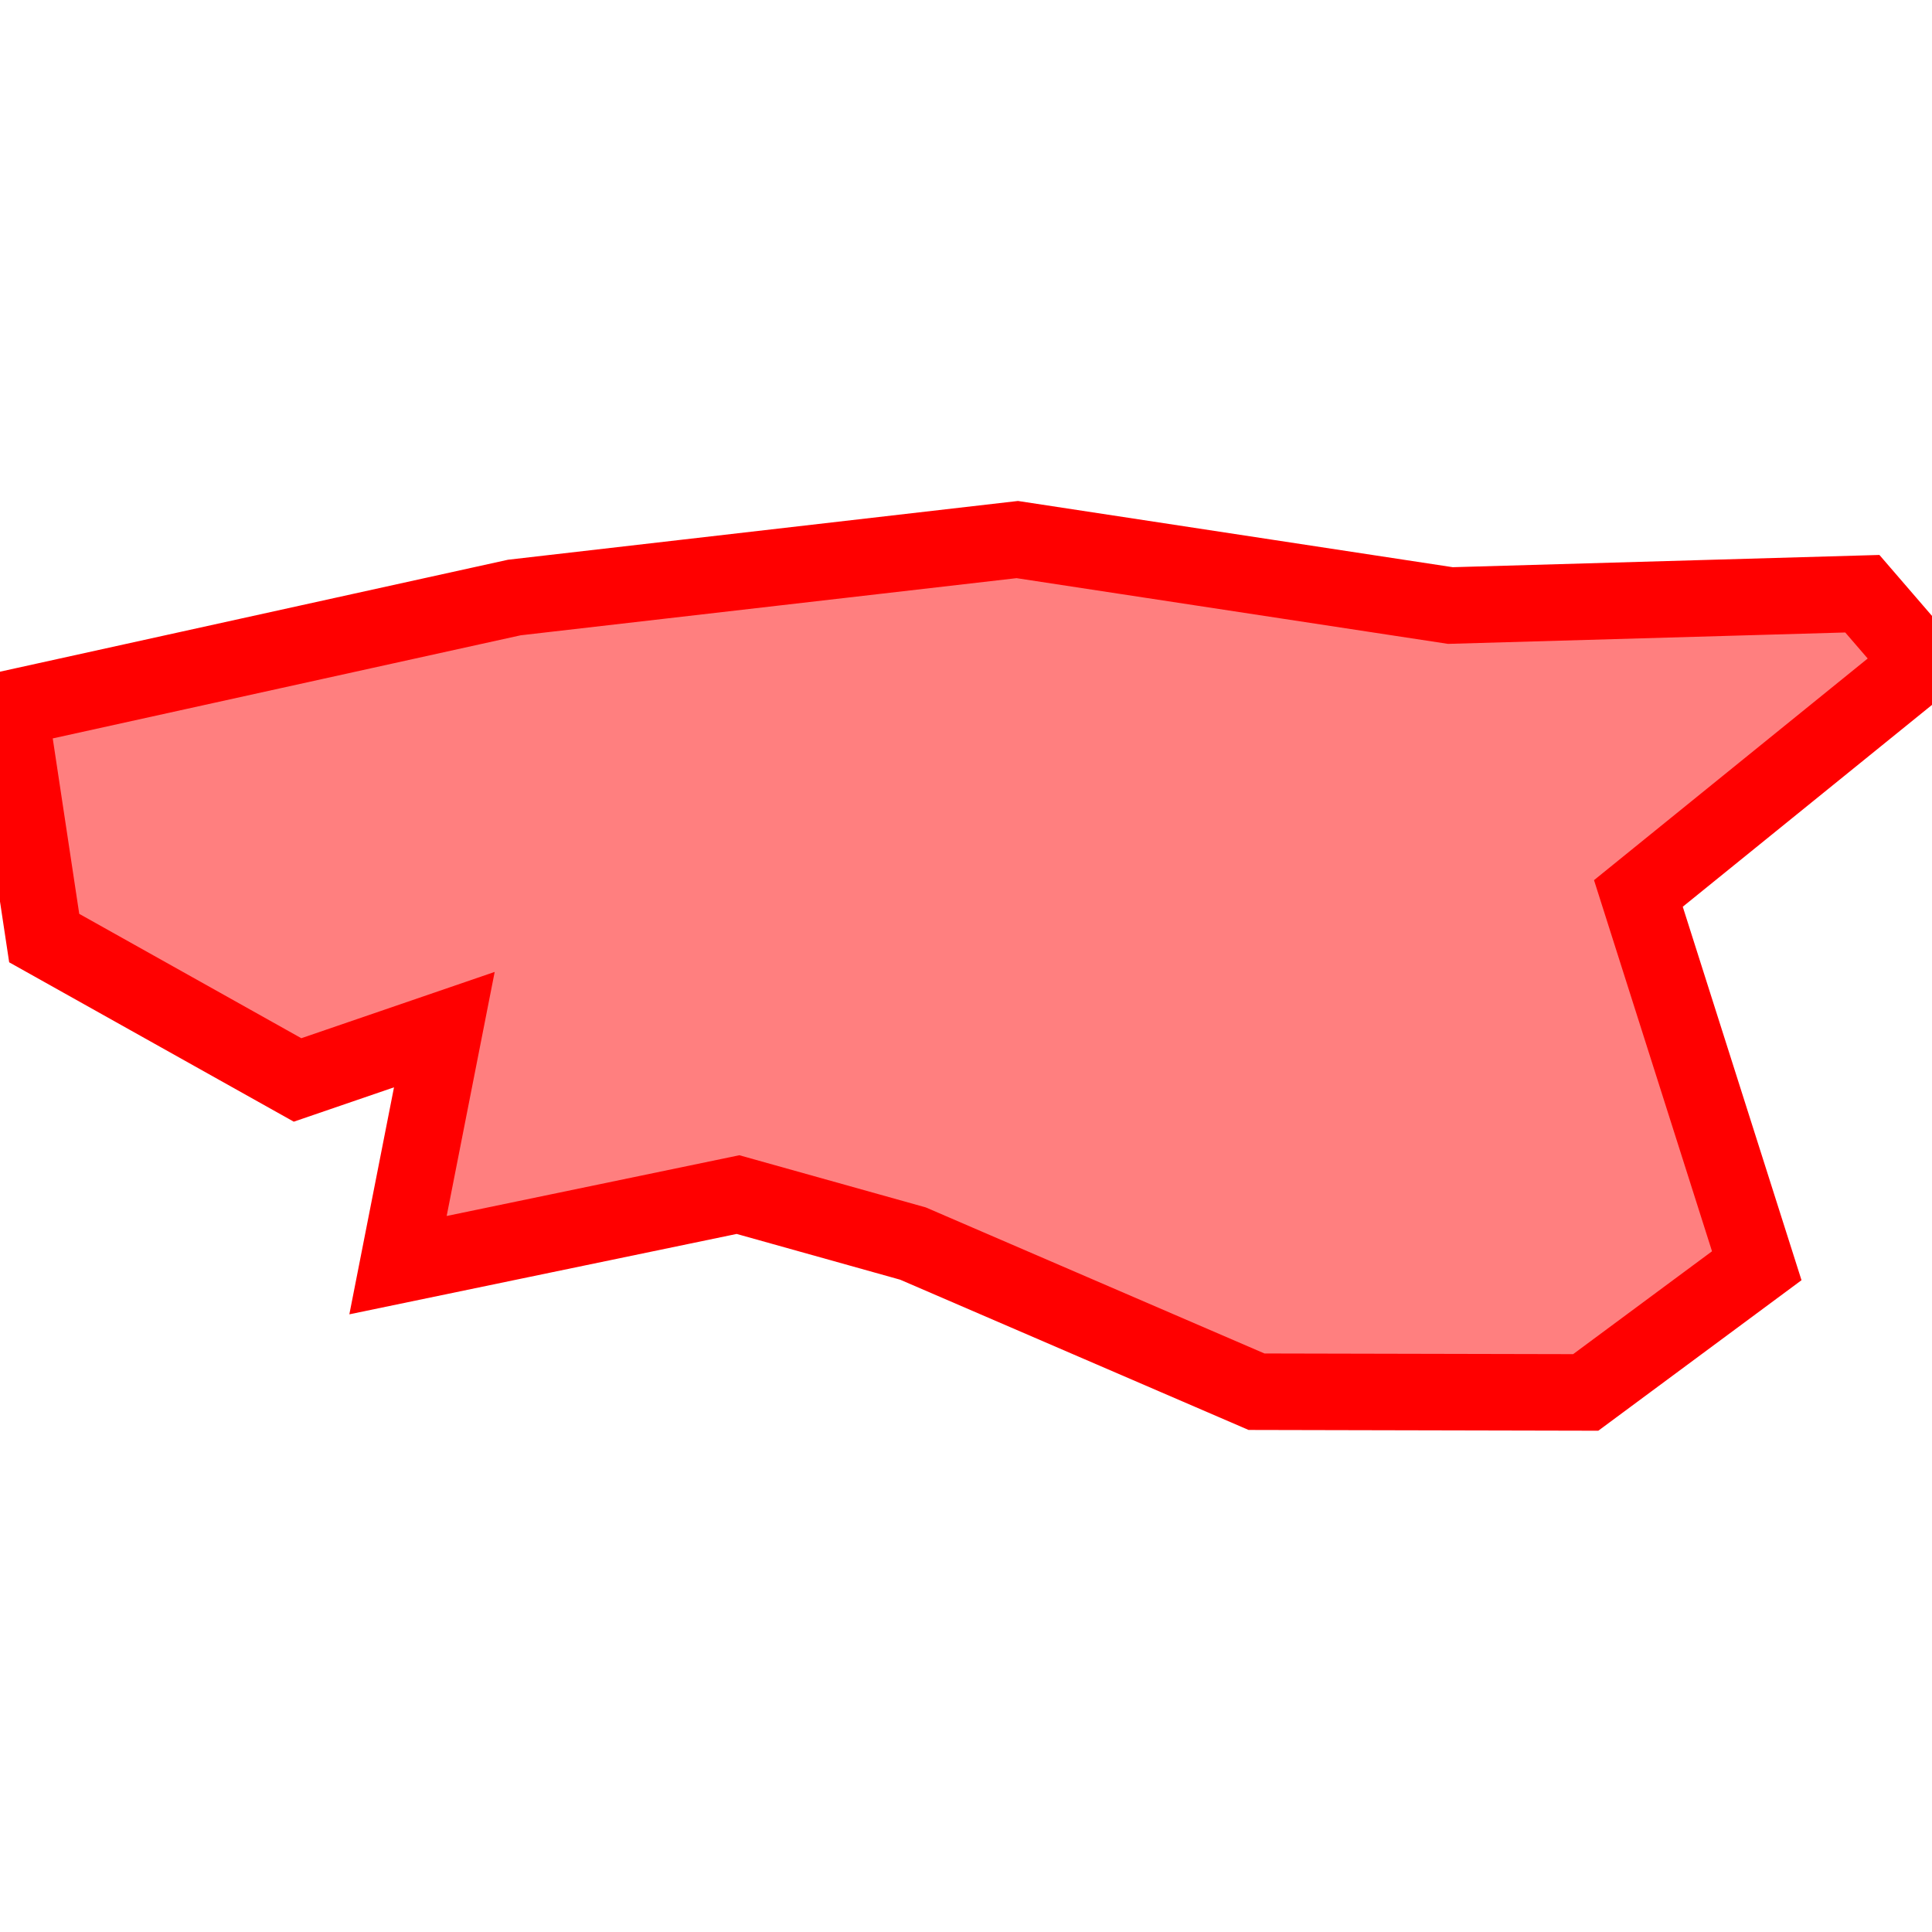 <?xml version="1.0" encoding="UTF-8"?>
<svg xmlns="http://www.w3.org/2000/svg" xmlns:xlink="http://www.w3.org/1999/xlink"
     width="101" height="101" viewBox="-50.5 -50.5 101 101">
<defs>
</defs>
<path d="M-29.693,15.639 L-29.693,15.639 L-27.271,3.326 L-34.945,5.957 L-48.189,-1.46 L-50.0,-13.448 L-23.613,-19.263 L2.68,-22.293 L25.322,-18.844 L46.858,-19.462 L50.0,-15.819 L35.151,-3.793 L41.339,15.67 L32.397,22.293 L15.188,22.255 L-2.774,14.509 L-11.919,11.95 L-29.693,15.639 Z" stroke-width="4" stroke="#ff0000" fill="#ff0000" fill-opacity="0.5" />
</svg>